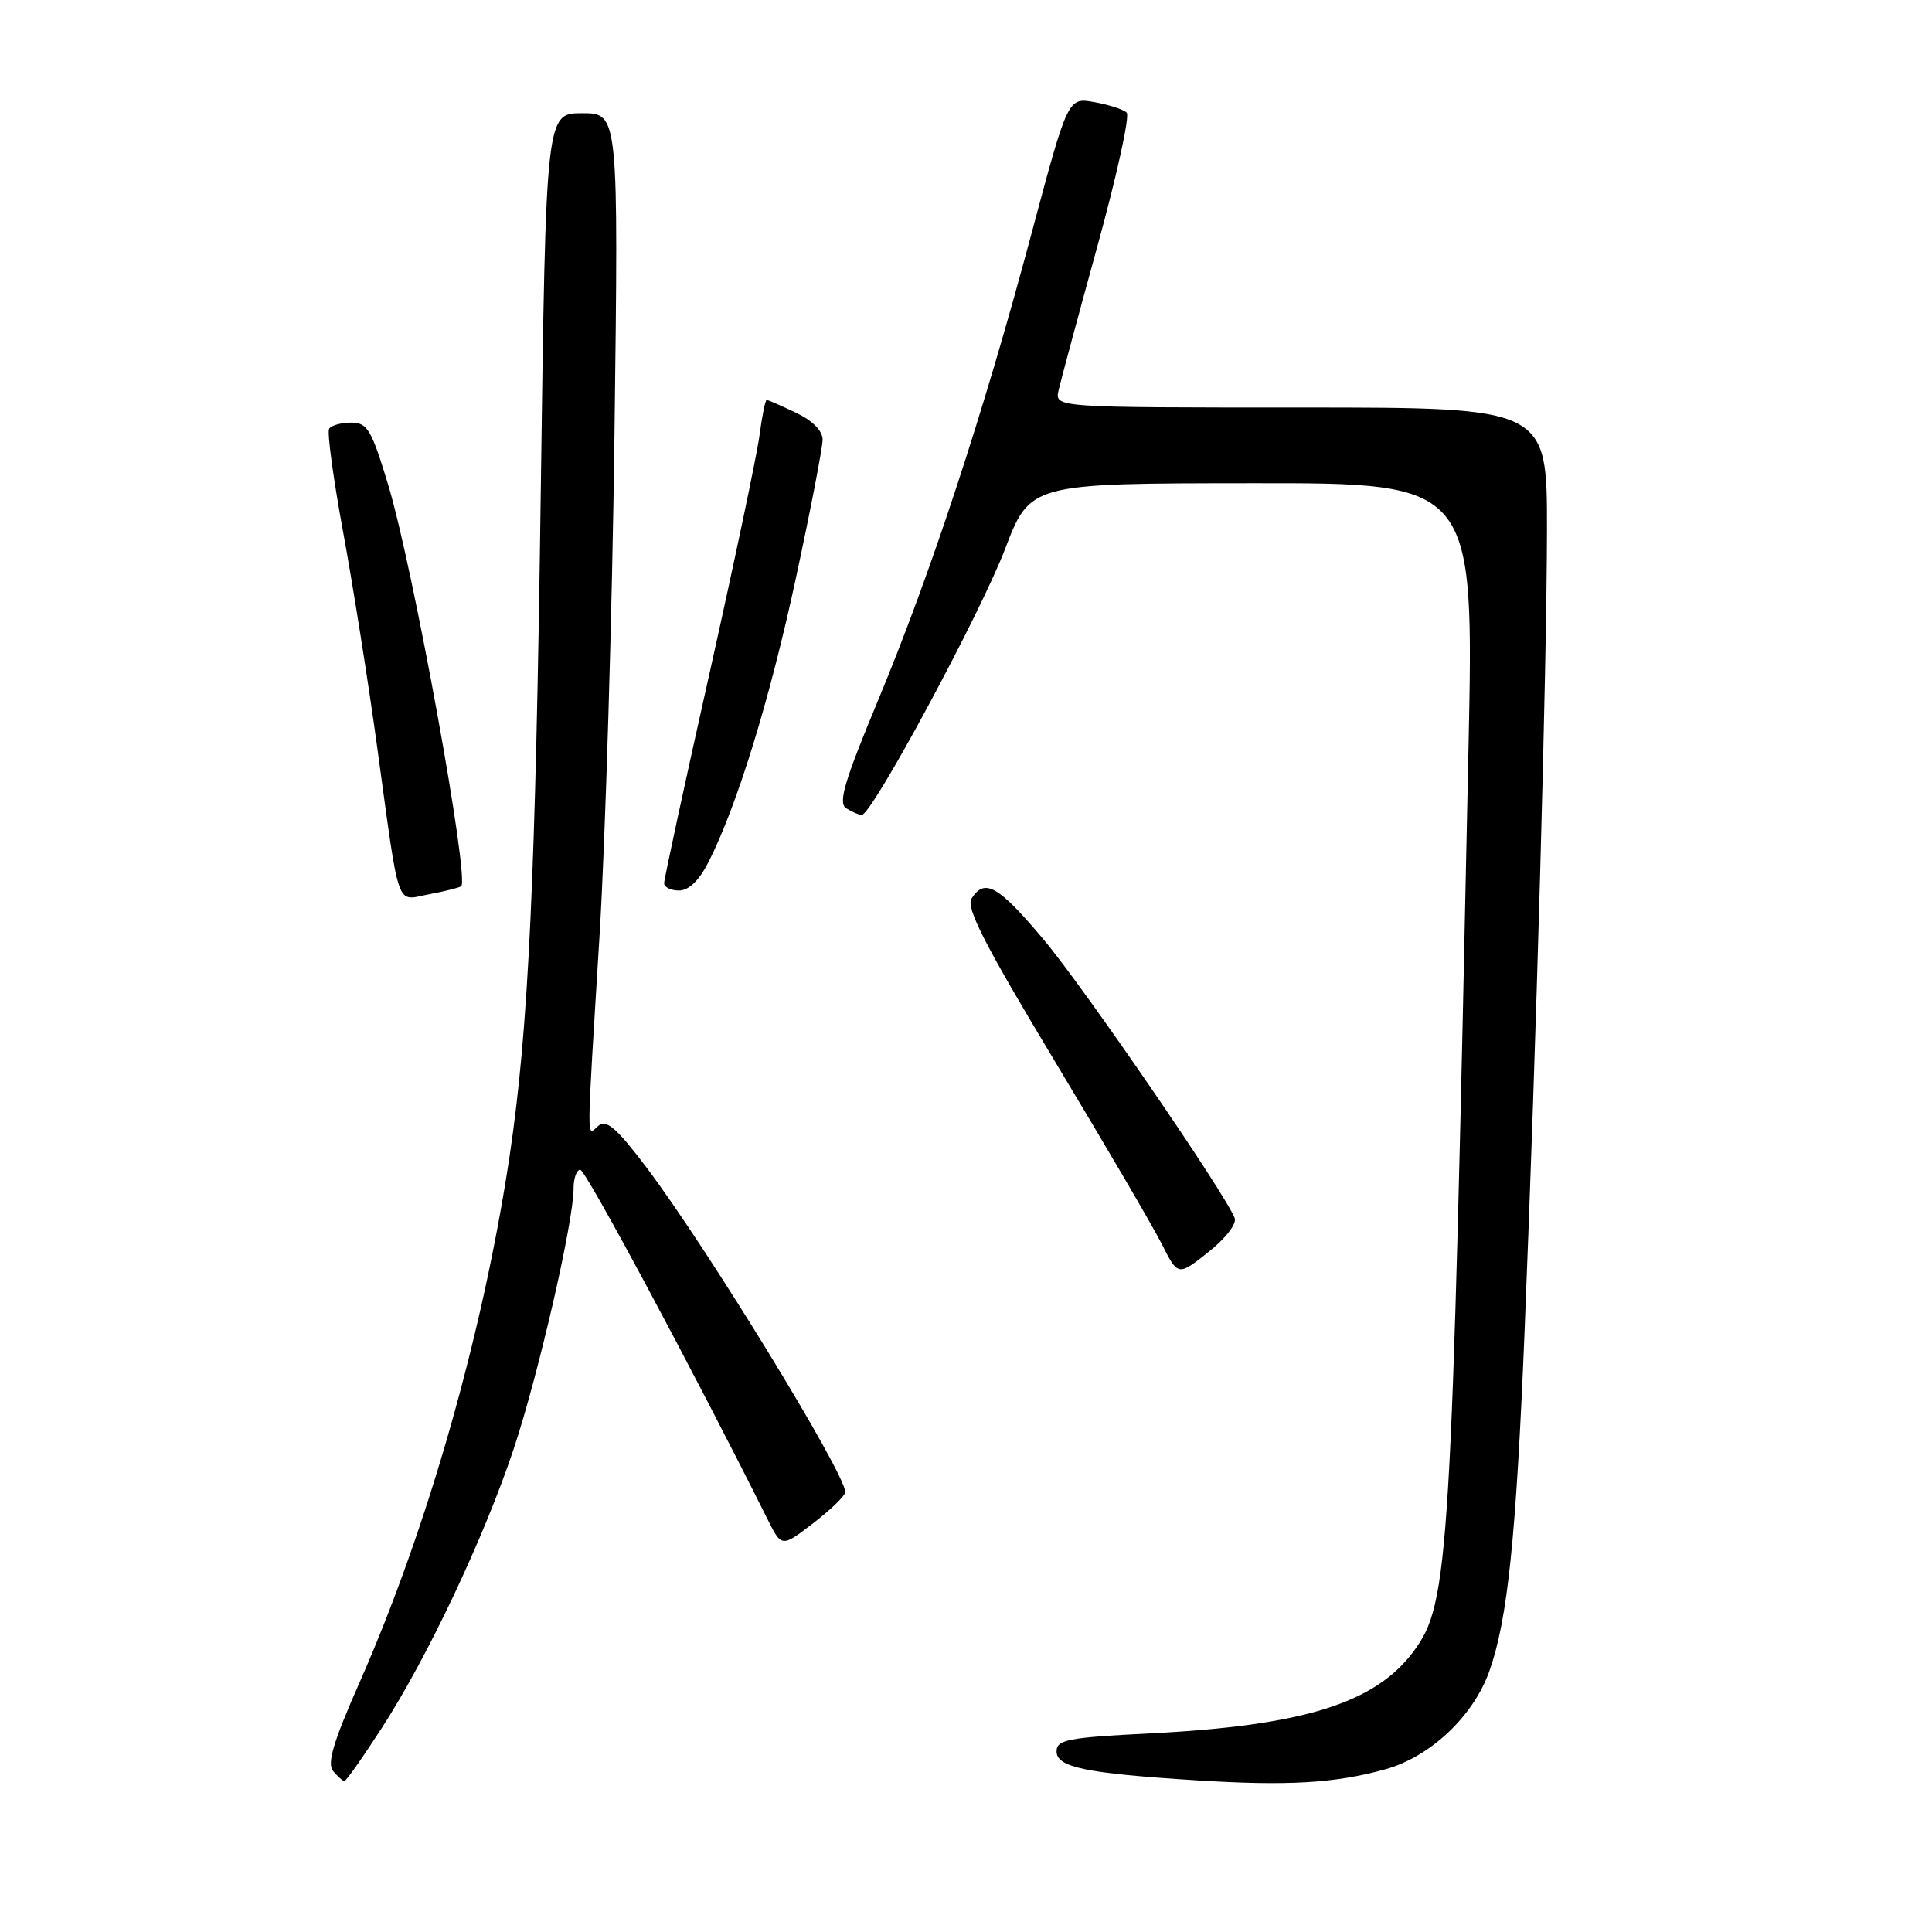 <?xml version="1.0" encoding="UTF-8" standalone="no"?>
<!DOCTYPE svg PUBLIC "-//W3C//DTD SVG 1.1//EN" "http://www.w3.org/Graphics/SVG/1.1/DTD/svg11.dtd" >
<svg xmlns="http://www.w3.org/2000/svg" xmlns:xlink="http://www.w3.org/1999/xlink" version="1.1" viewBox="0 0 256 256">
 <g >
 <path fill="currentColor"
d=" M 183.50 234.46 C 189.51 232.81 195.24 227.41 197.36 221.40 C 199.77 214.57 200.89 203.75 202.01 176.50 C 203.56 138.51 204.95 88.89 204.98 70.25 C 205.00 54.00 205.00 54.00 172.38 54.00 C 139.77 54.00 139.77 54.00 140.26 51.75 C 140.54 50.51 142.86 41.89 145.42 32.59 C 147.98 23.29 149.73 15.34 149.29 14.92 C 148.86 14.50 146.93 13.87 145.00 13.53 C 141.50 12.90 141.50 12.90 136.61 31.20 C 130.31 54.79 123.30 76.10 116.32 92.87 C 111.86 103.59 111.03 106.41 112.13 107.10 C 112.88 107.58 113.81 107.98 114.19 107.98 C 115.52 108.01 129.86 81.41 133.16 72.78 C 136.50 64.05 136.50 64.05 165.91 64.03 C 195.32 64.00 195.32 64.00 194.58 99.25 C 192.34 207.18 192.02 212.45 187.32 218.80 C 182.21 225.69 172.72 228.65 152.45 229.68 C 141.48 230.23 140.00 230.52 140.00 232.07 C 140.00 234.18 143.89 234.98 158.50 235.90 C 170.54 236.66 176.84 236.30 183.50 234.46 Z  M 50.62 228.92 C 56.66 219.58 64.13 203.77 68.06 192.01 C 71.32 182.24 76.00 161.91 76.00 157.50 C 76.00 156.12 76.40 155.00 76.89 155.00 C 77.61 155.00 92.01 181.89 101.69 201.28 C 103.57 205.05 103.57 205.05 107.78 201.81 C 110.10 200.03 112.00 198.18 112.00 197.70 C 112.00 195.23 93.76 165.44 85.72 154.77 C 81.77 149.53 80.35 148.29 79.32 149.15 C 77.69 150.50 77.68 152.78 79.44 124.02 C 80.23 111.08 81.12 81.26 81.42 57.75 C 81.96 15.00 81.96 15.00 77.14 15.00 C 72.33 15.00 72.33 15.00 71.66 64.75 C 70.97 116.42 70.04 136.31 67.53 153.15 C 64.01 176.67 56.62 202.59 47.65 222.92 C 44.17 230.79 43.31 233.67 44.14 234.67 C 44.75 235.40 45.42 236.00 45.64 236.00 C 45.86 236.00 48.10 232.82 50.62 228.92 Z  M 163.60 161.40 C 162.35 158.15 143.63 130.85 138.29 124.50 C 132.27 117.34 130.47 116.31 128.73 119.07 C 127.97 120.28 130.49 125.20 139.74 140.57 C 146.34 151.53 152.72 162.43 153.92 164.80 C 156.09 169.10 156.09 169.10 160.10 165.92 C 162.40 164.10 163.89 162.17 163.60 161.40 Z  M 61.10 117.44 C 62.29 116.70 54.75 75.20 51.44 64.25 C 49.21 56.89 48.68 56.00 46.53 56.00 C 45.20 56.00 43.89 56.37 43.61 56.82 C 43.33 57.27 44.17 63.46 45.48 70.57 C 46.79 77.68 48.81 90.47 49.98 99.00 C 53.00 121.03 52.41 119.33 56.79 118.51 C 58.82 118.13 60.76 117.65 61.10 117.44 Z  M 93.87 114.25 C 97.66 106.79 102.00 92.72 105.46 76.60 C 107.41 67.56 109.00 59.30 109.00 58.26 C 109.00 57.08 107.67 55.74 105.47 54.69 C 103.52 53.76 101.78 53.00 101.59 53.00 C 101.41 53.00 100.97 55.14 100.63 57.75 C 100.28 60.36 97.29 74.55 94.00 89.28 C 90.70 104.00 88.00 116.49 88.00 117.03 C 88.00 117.56 88.89 118.00 89.98 118.00 C 91.26 118.00 92.63 116.68 93.87 114.25 Z "/>
</g>
</svg>